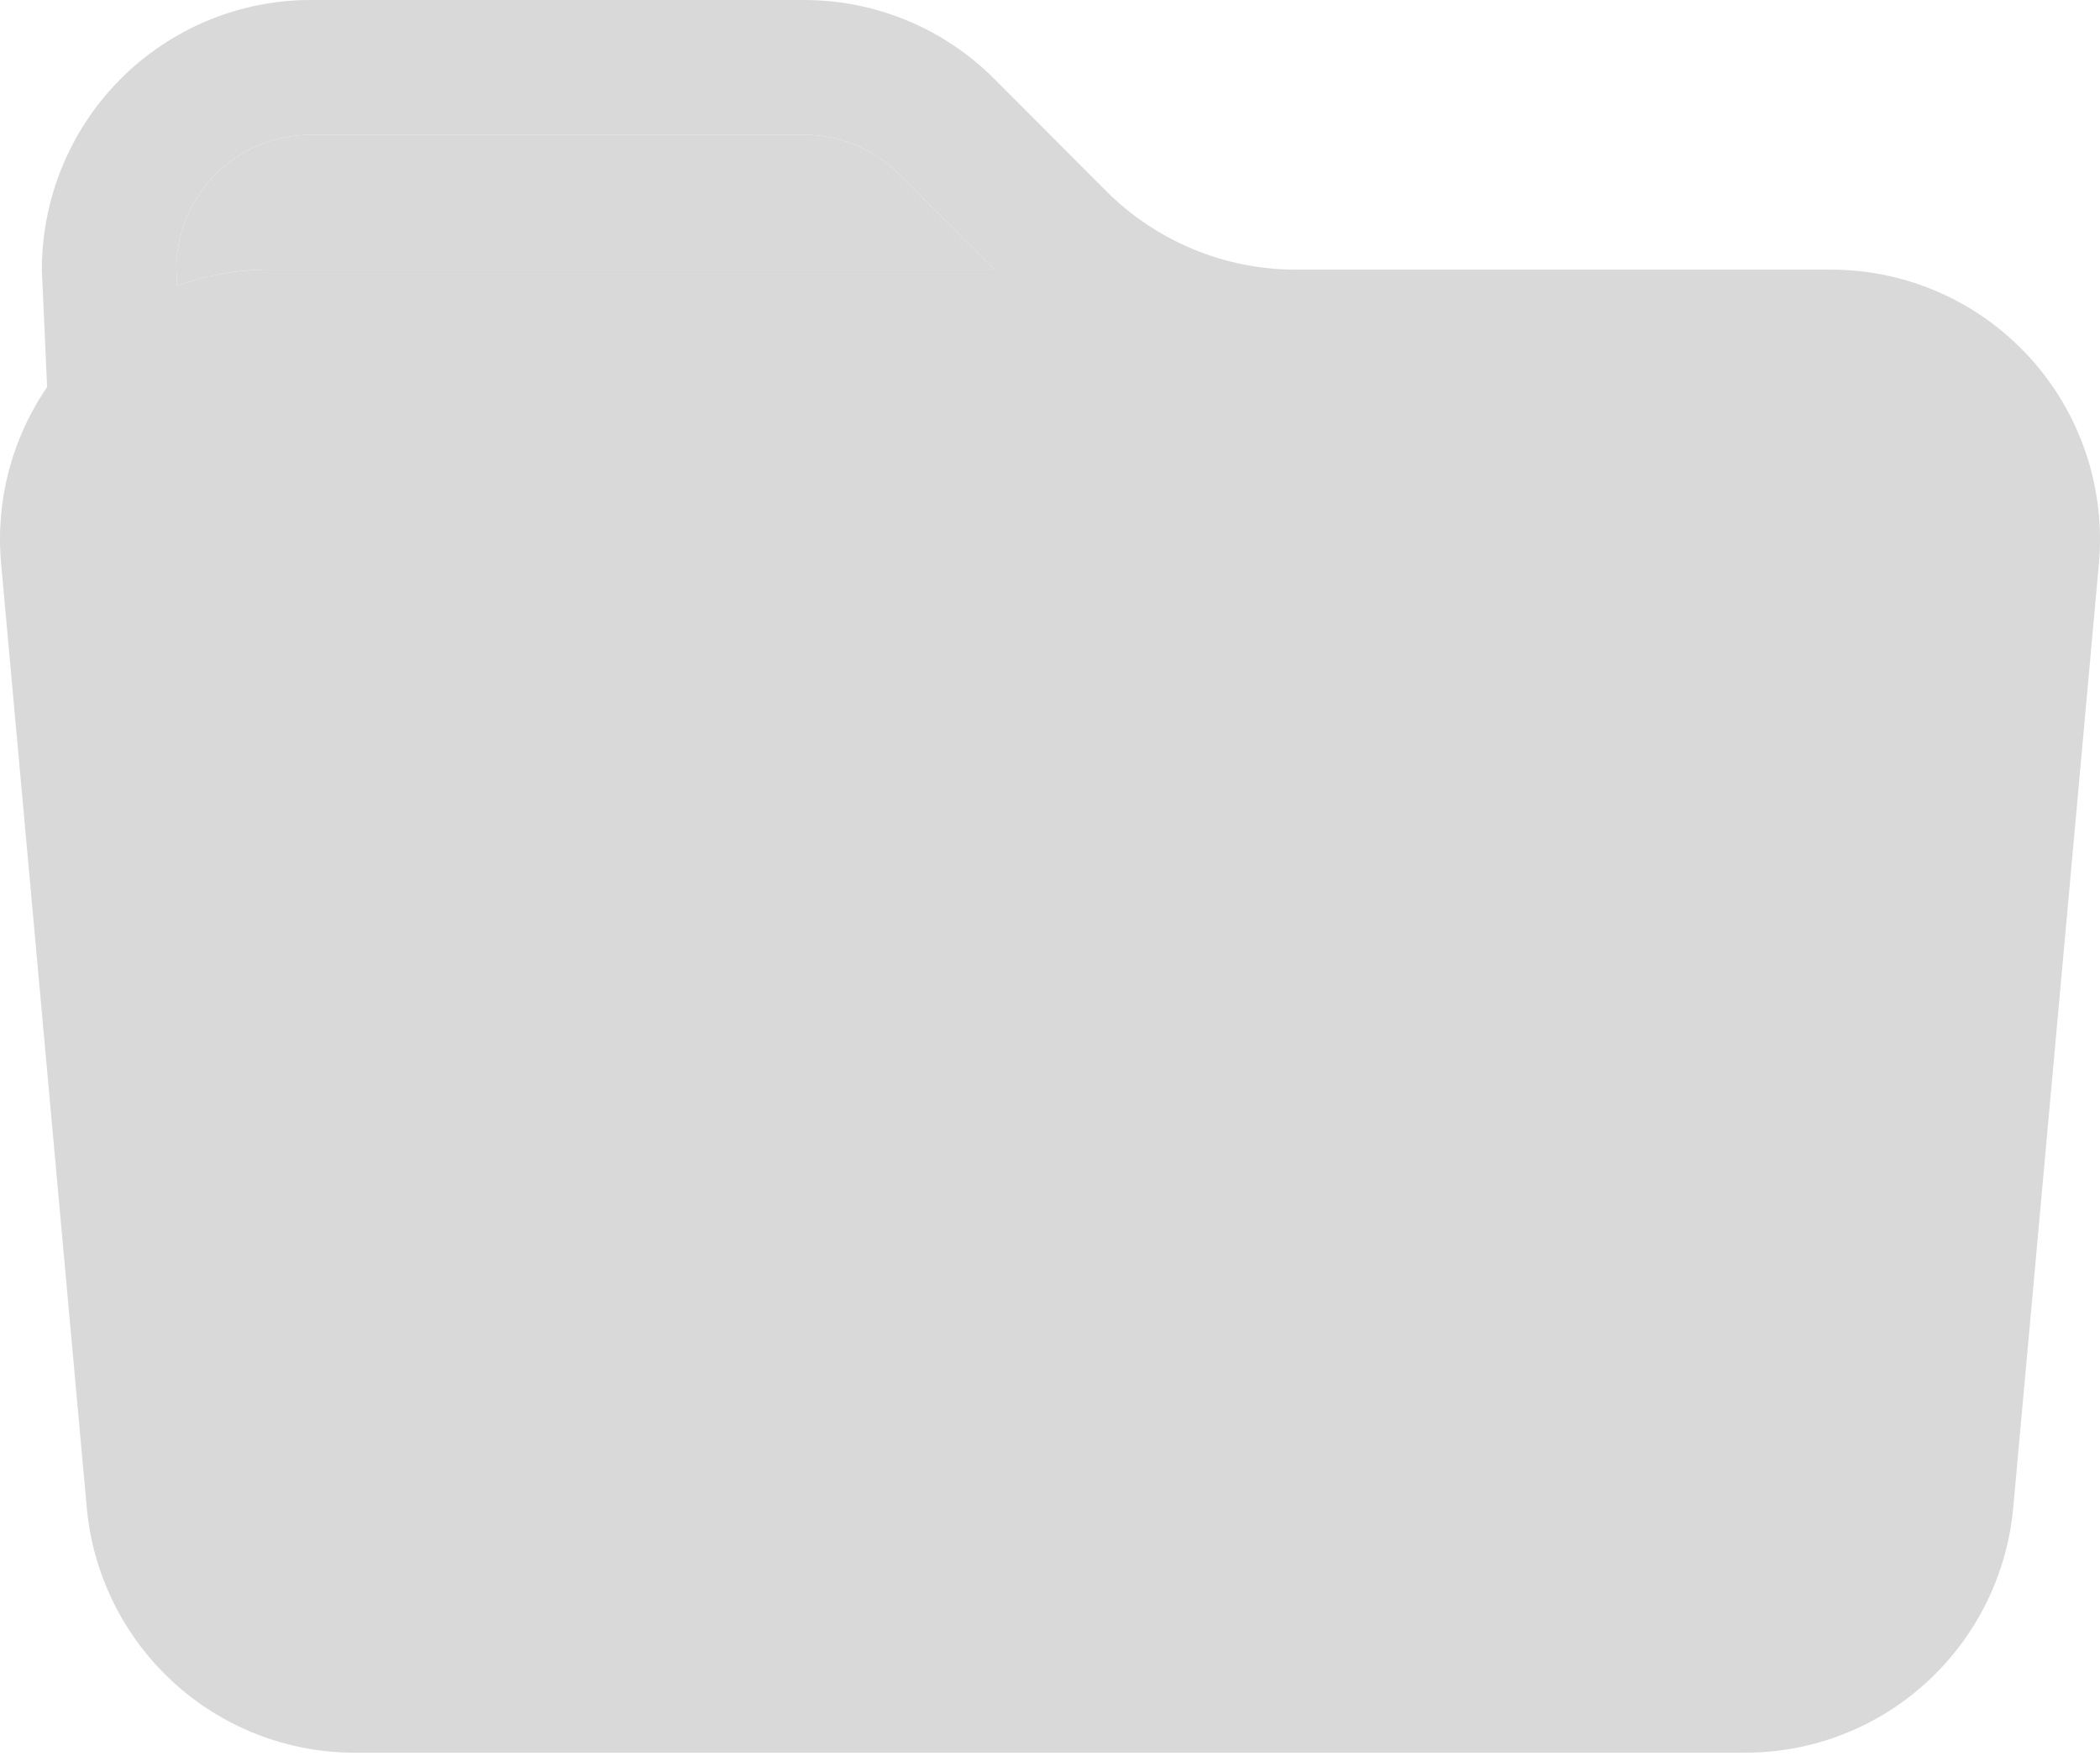 <svg width="110" height="92" viewBox="0 0 110 92" fill="none" xmlns="http://www.w3.org/2000/svg">
<path d="M9.276 14.975C10.783 14.424 12.403 14.128 14.093 14.128H52.089L47.111 9.134C45.79 7.809 43.999 7.064 42.132 7.064H29.204H16.276C14.431 7.064 12.66 7.789 11.343 9.085C10.026 10.381 9.269 12.143 9.234 13.993L9.276 14.975Z" fill="#D9D9D9"/>
<path fill-rule="evenodd" clip-rule="evenodd" d="M67.876 14.128H95.915C97.872 14.127 99.808 14.536 101.599 15.329C103.389 16.12 104.996 17.278 106.316 18.728C107.635 20.177 108.639 21.887 109.264 23.747C109.888 25.608 110.119 27.579 109.942 29.534L105.457 78.981C105.139 82.491 103.524 85.755 100.93 88.132C98.337 90.51 94.951 91.829 91.437 91.83H18.564C15.051 91.829 11.665 90.51 9.071 88.132C6.477 85.755 4.862 82.491 4.544 78.981L0.059 29.534C-0.241 26.262 0.611 22.988 2.467 20.28L2.193 14.128C2.193 10.381 3.676 6.787 6.317 4.138C8.958 1.488 12.54 0 16.276 0H42.132C45.867 0.001 49.448 1.49 52.089 4.139L57.919 9.988C60.56 12.638 64.141 14.127 67.876 14.128ZM14.093 14.128C12.403 14.128 10.783 14.424 9.276 14.975L9.234 13.993C9.269 12.143 10.026 10.381 11.343 9.085C12.66 7.789 14.431 7.064 16.276 7.064H29.204H42.132C43.999 7.064 45.79 7.809 47.111 9.134L52.089 14.128H14.093Z" fill="#D9D9D9"/>
</svg>
